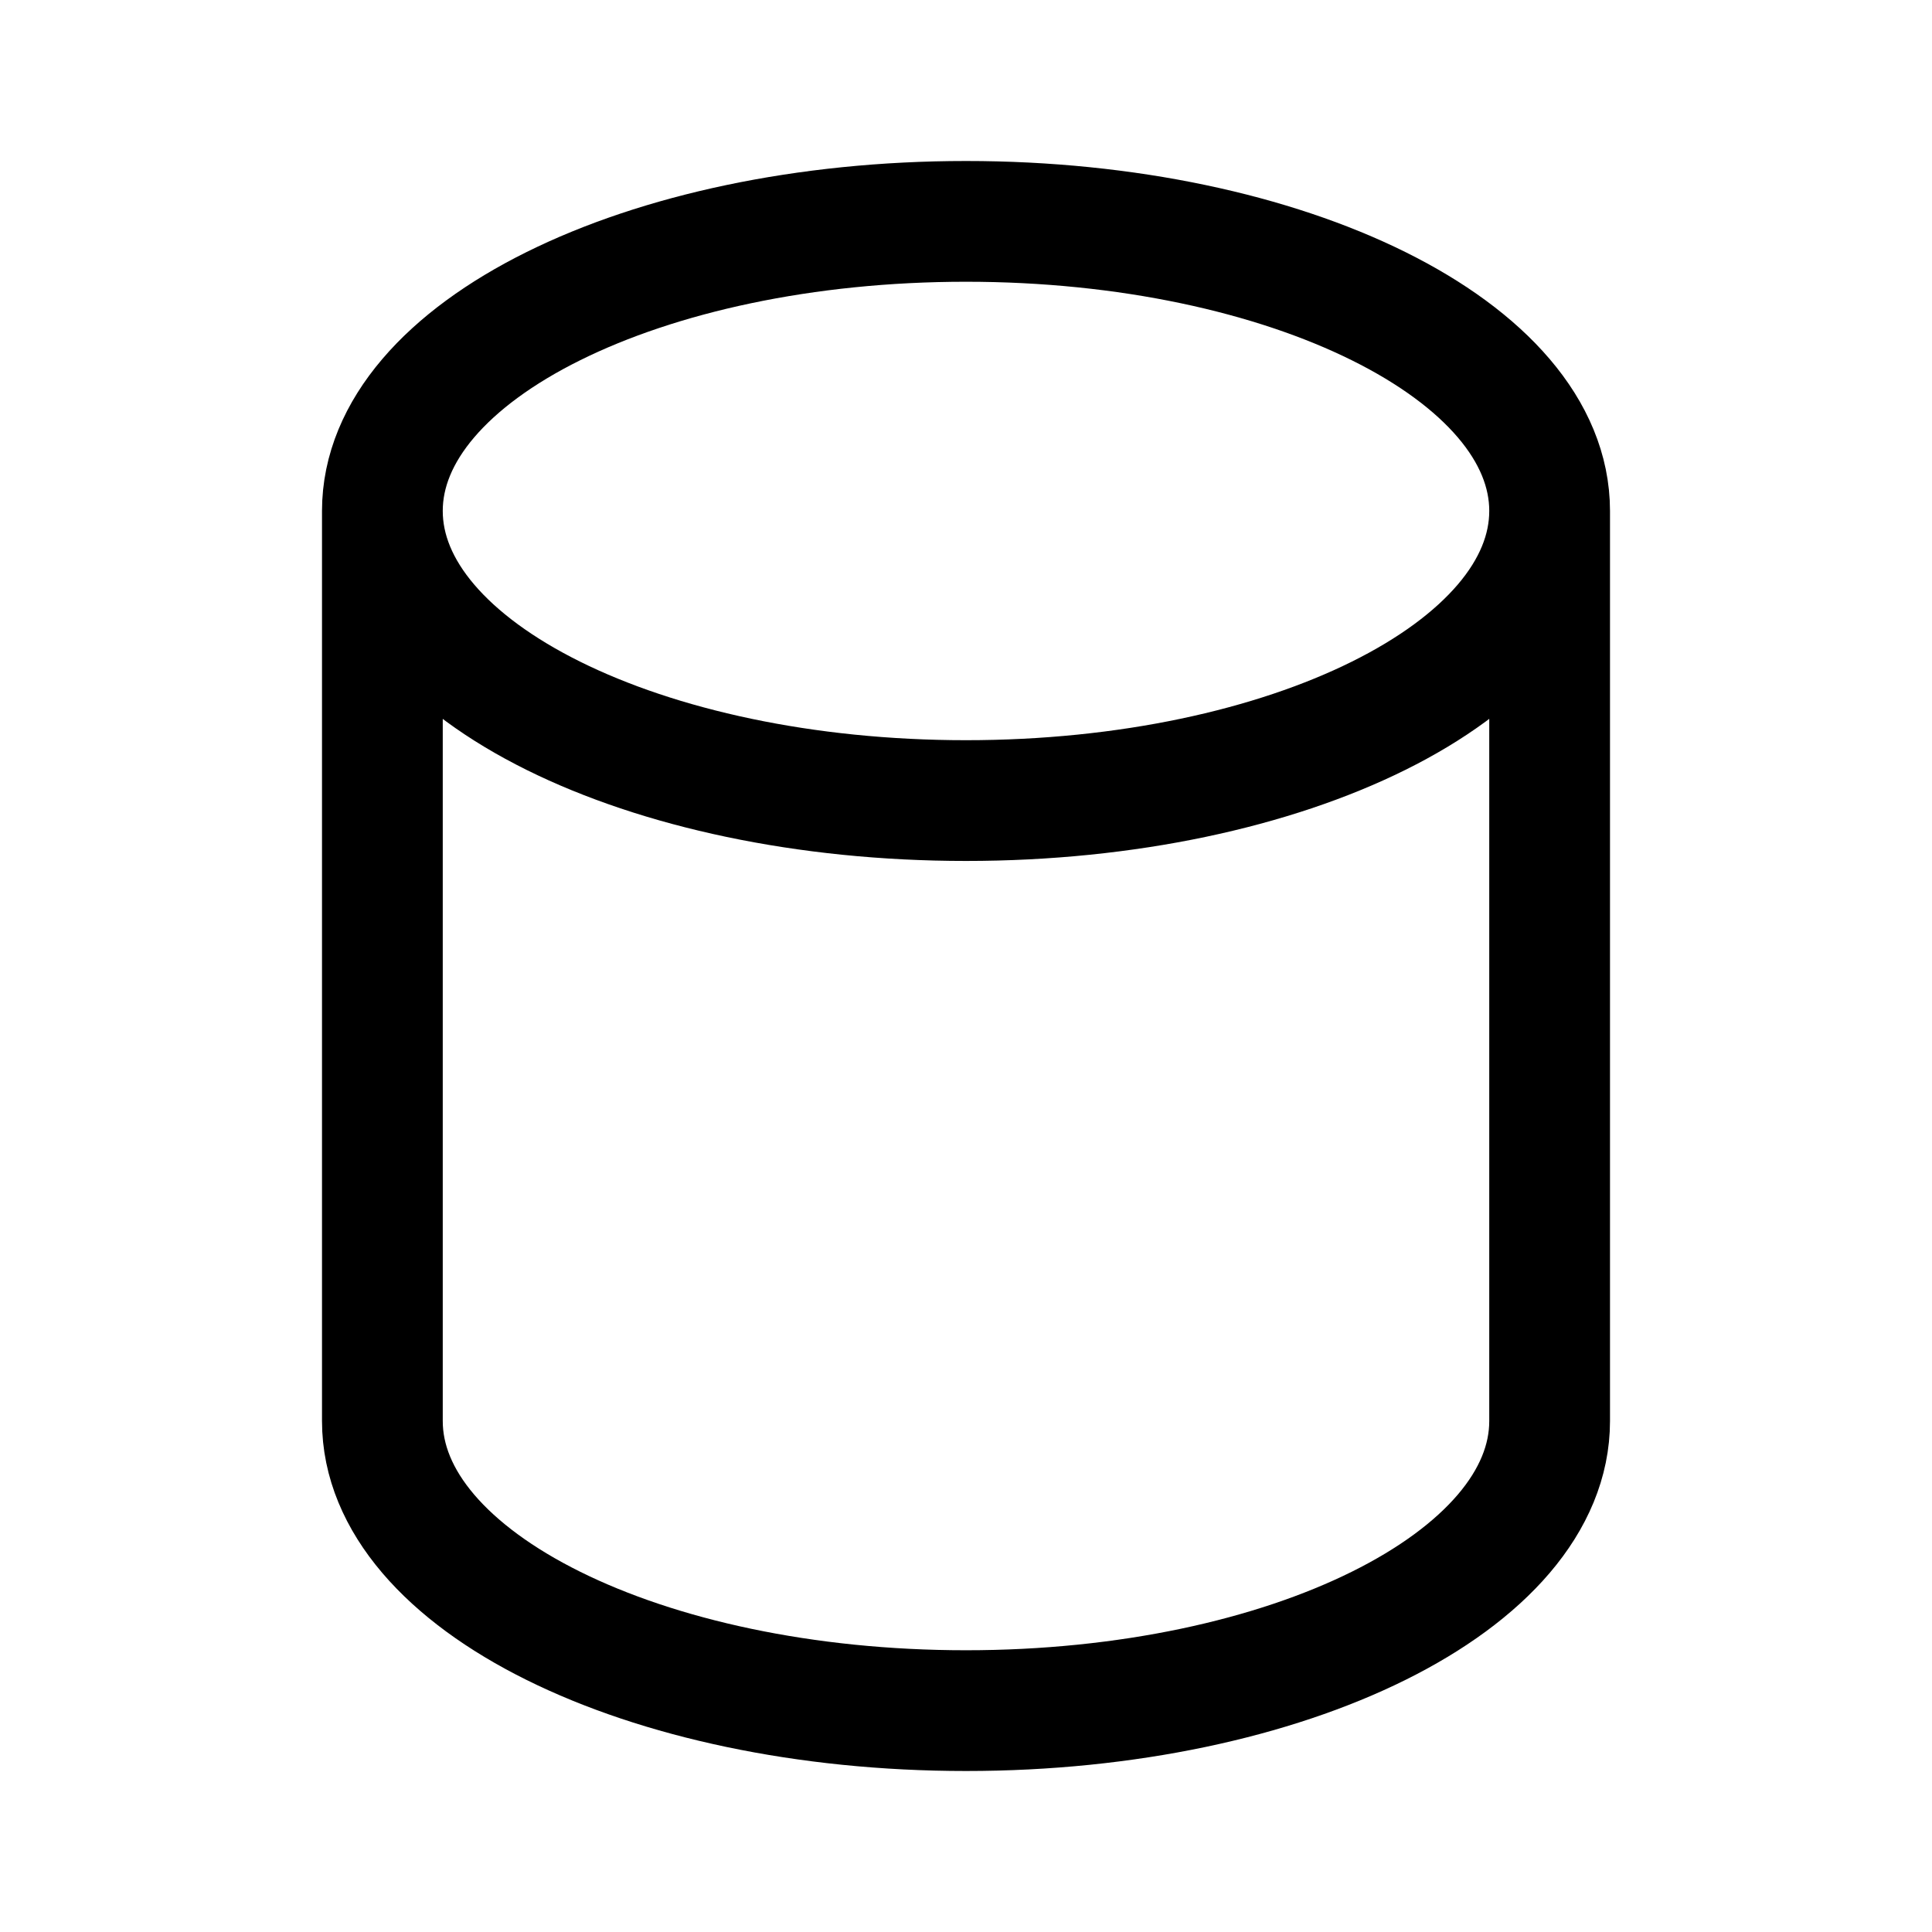 <svg xmlns="http://www.w3.org/2000/svg" width="3em" height="3em" viewBox="0 0 24 24"><path fill="none" stroke="currentColor" stroke-linecap="round" stroke-linejoin="round" stroke-width="1.5" d="M19.25 6.347c0 1.987-3.246 3.598-7.25 3.598s-7.25-1.61-7.25-3.598m14.5 0c0-1.986-3.246-3.597-7.25-3.597S4.75 4.36 4.75 6.347m14.5 0v11.306c0 1.986-3.246 3.597-7.25 3.597s-7.25-1.61-7.25-3.597V6.347"/></svg>